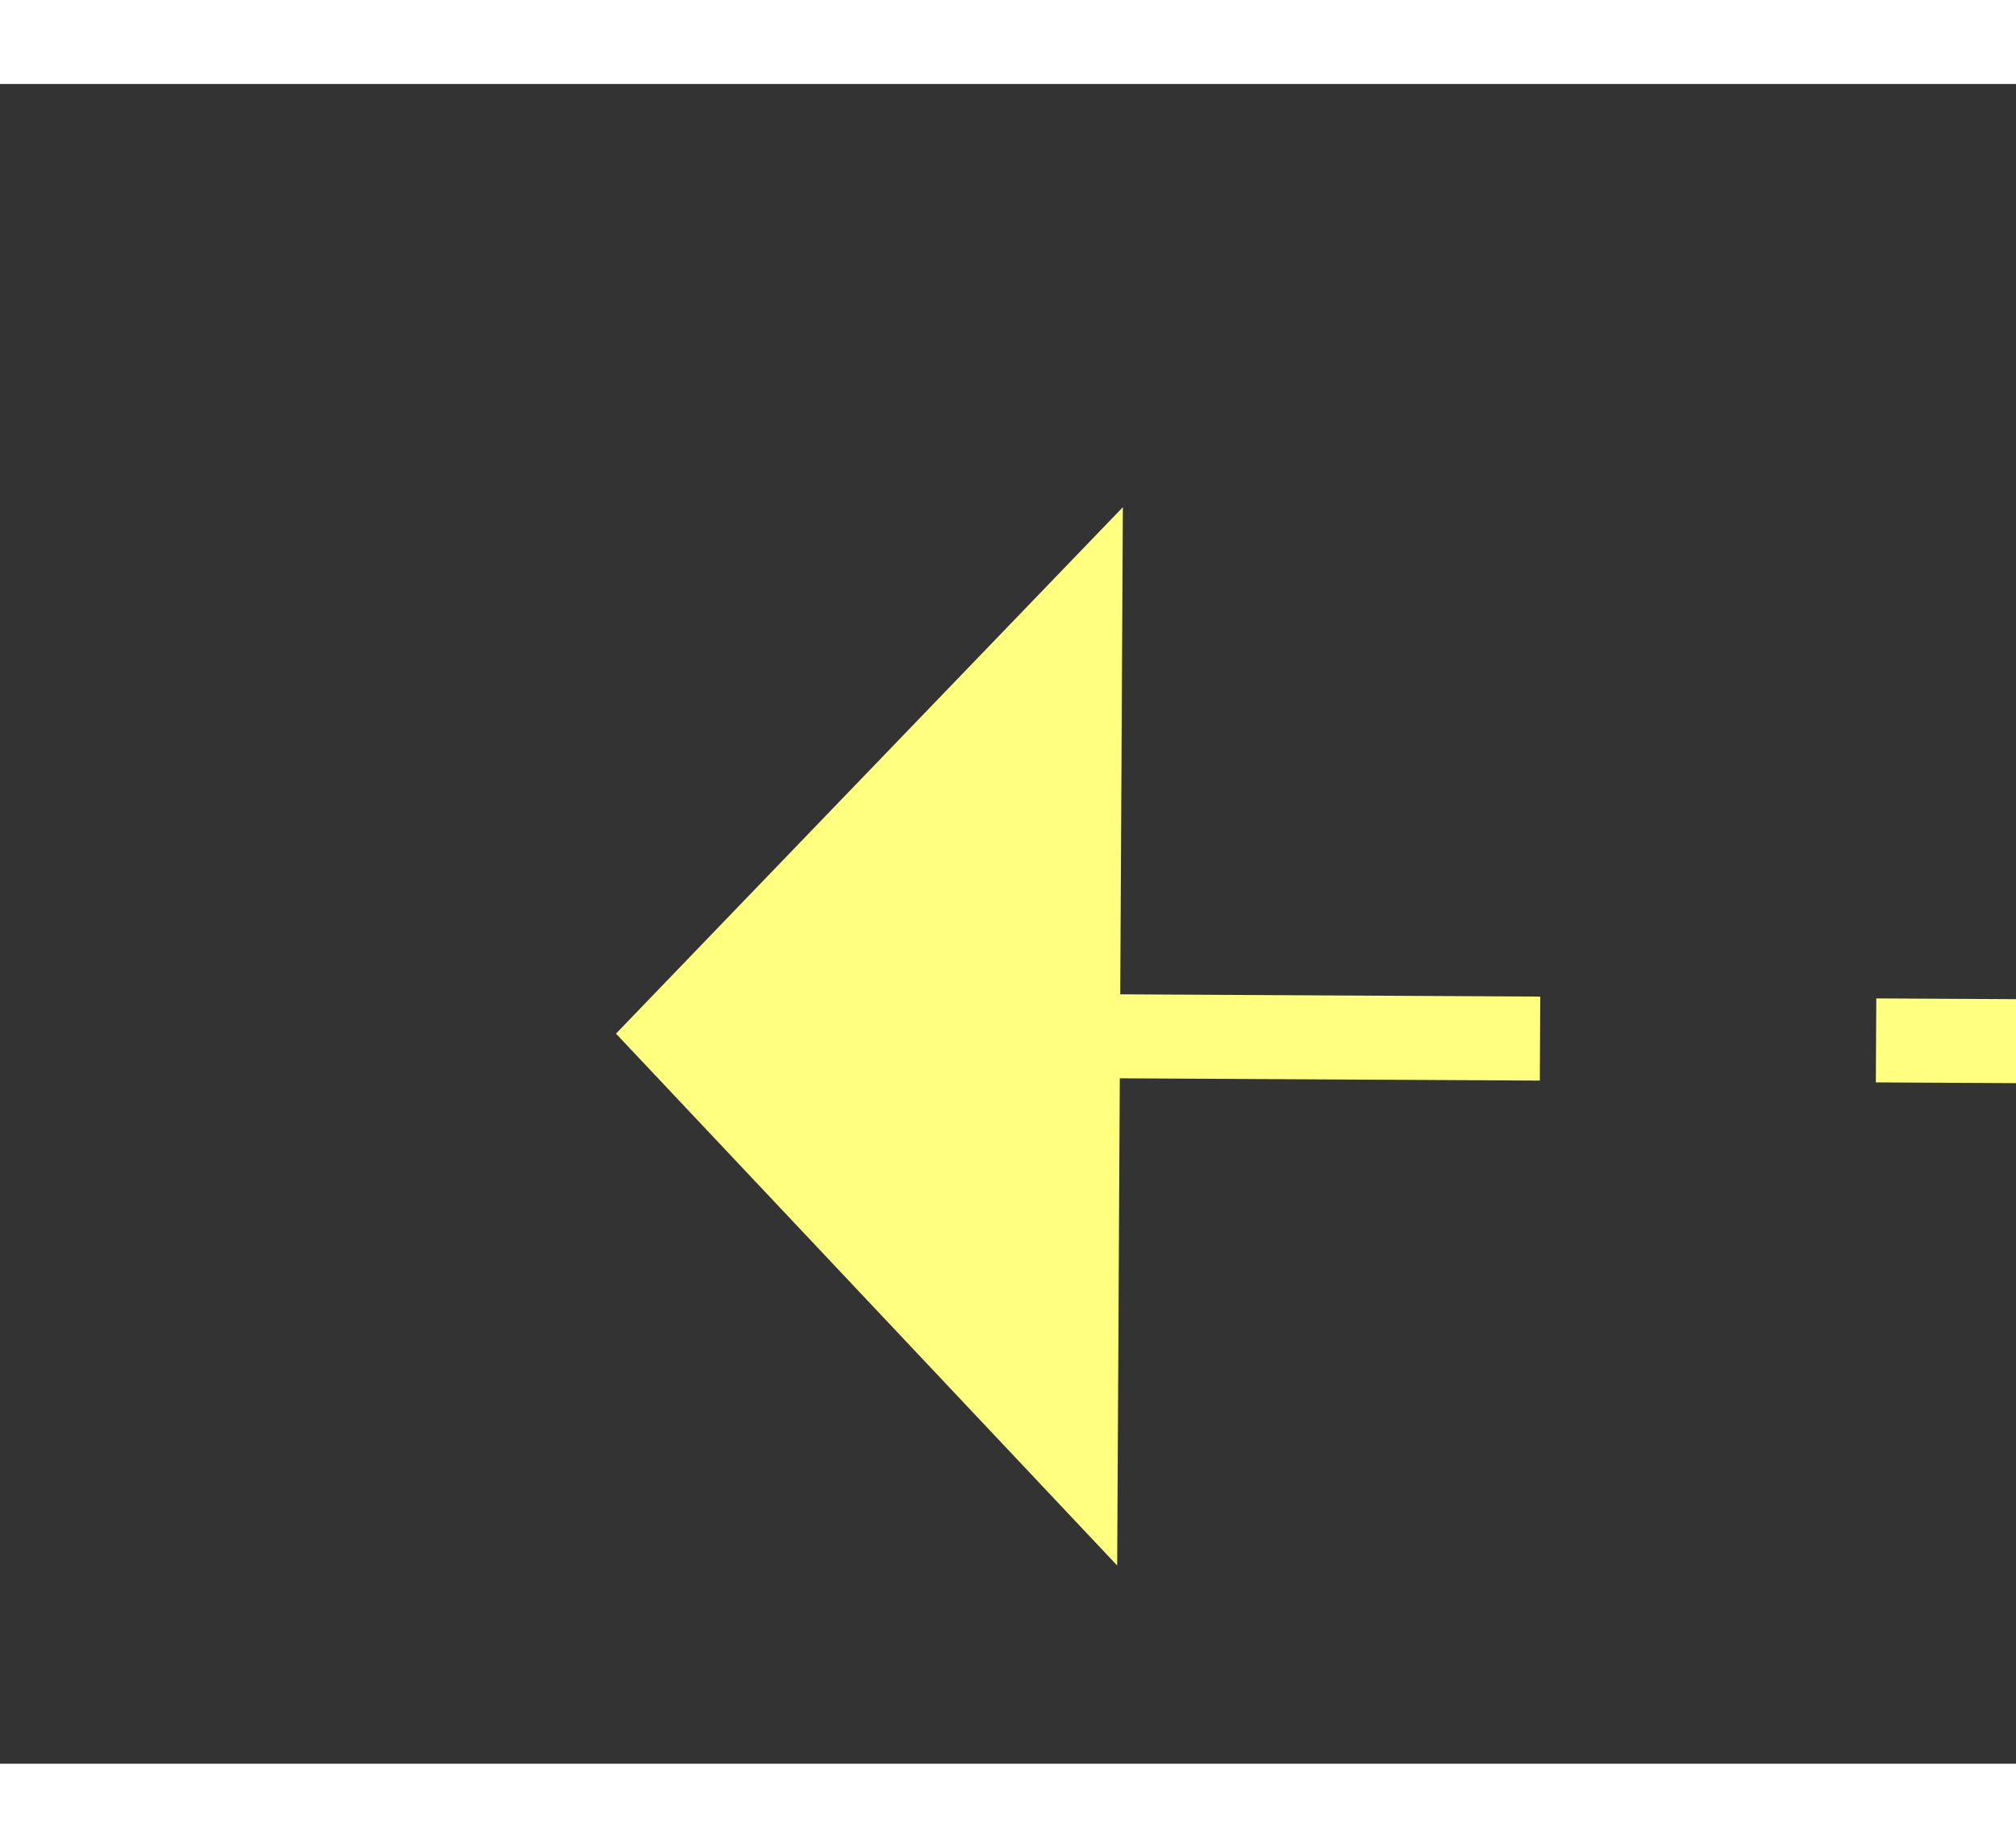 ﻿<?xml version="1.0" encoding="utf-8"?>
<svg version="1.1" xmlns:xlink="http://www.w3.org/1999/xlink" width="24px" height="22px" preserveAspectRatio="xMinYMid meet" viewBox="964 4903  24 20" xmlns="http://www.w3.org/2000/svg">
  <rect x="964" y="4903" width="24" height="20" fill="#333333" stroke="none"/>
  <g transform="matrix(0.423 0.906 -0.906 0.423 5016.215 1952.12 )">
    <path d="M 1060 4864.8  L 1066 4858.5  L 1060 4852.2  L 1060 4864.8  Z " fill-rule="nonzero" fill="#ffff80" stroke="none" transform="matrix(-0.428 0.904 -0.904 -0.428 5821.317 6034.598 )" />
    <path d="M 938 4858.5  L 1061 4858.5  " stroke-width="1" stroke-dasharray="9,4" stroke="#ffff80" fill="none" transform="matrix(-0.428 0.904 -0.904 -0.428 5821.317 6034.598 )" />
  </g>
</svg>